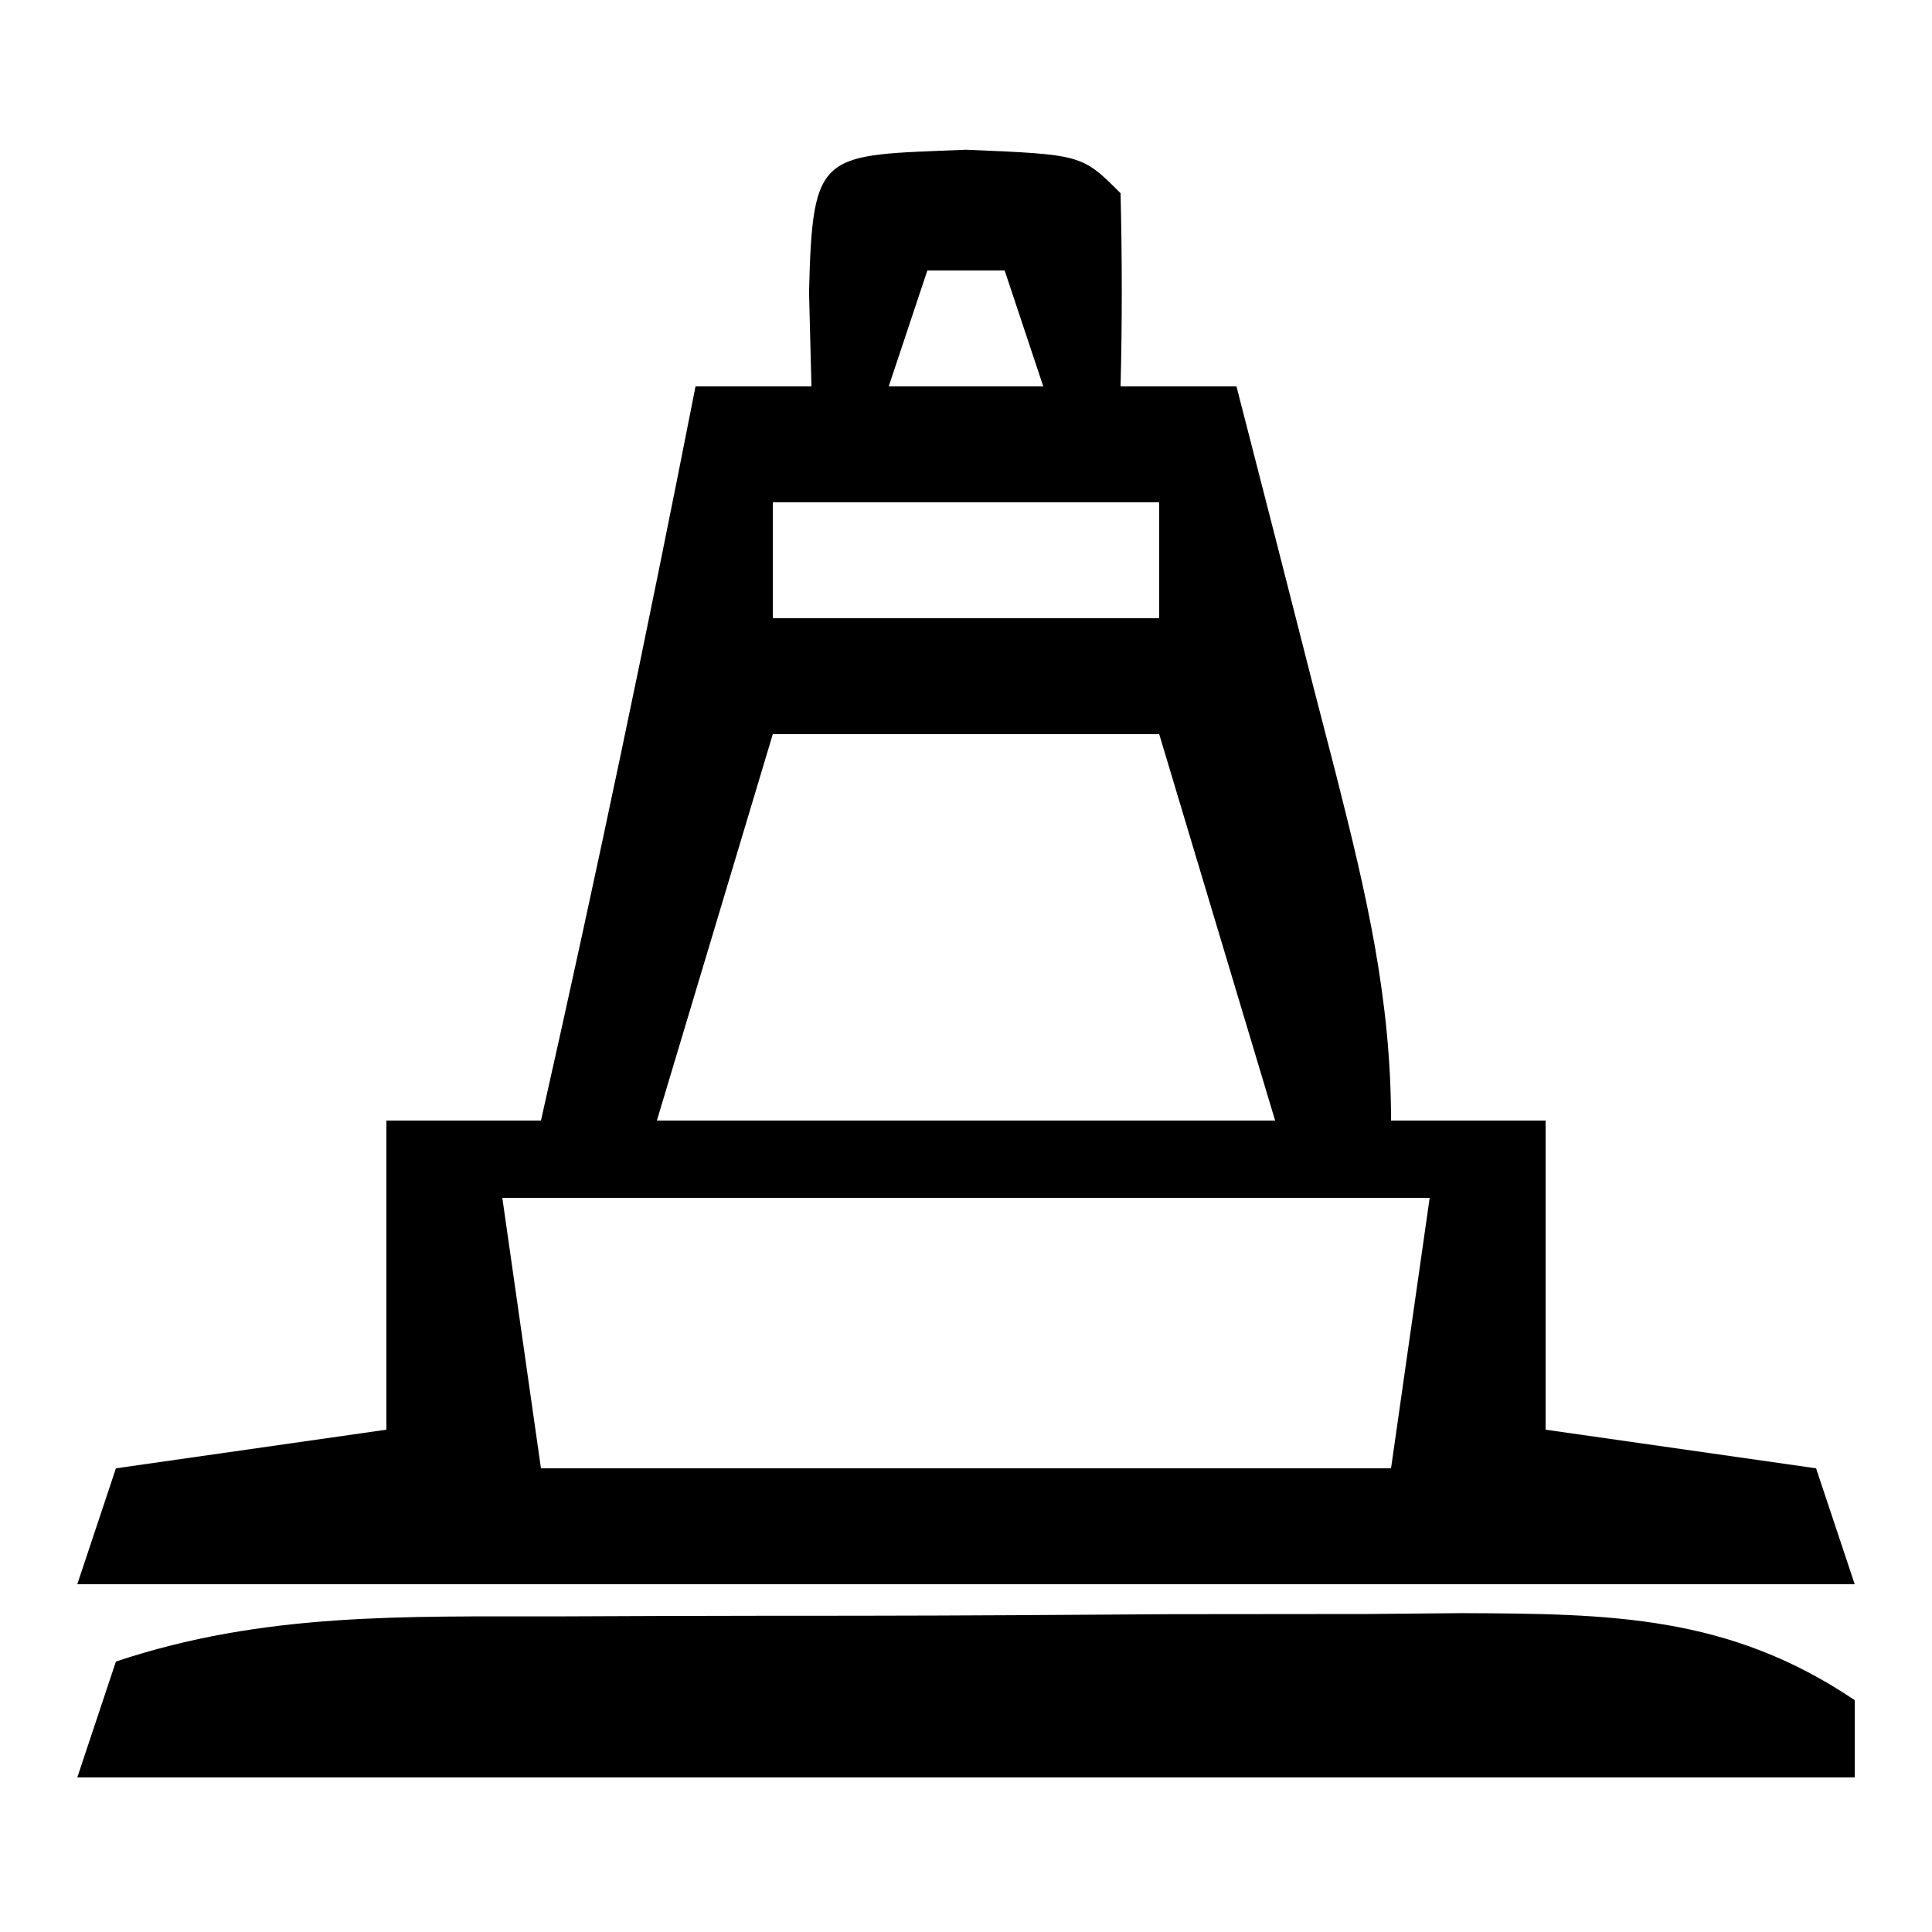 <?xml version="1.0" encoding="UTF-8"?>
<svg version="1.1" xmlns="http://www.w3.org/2000/svg" width="50" height="50">
<path d="M0 0 C3 0.125 3 0.125 4 1.125 C4.041 2.791 4.043 4.459 4 6.125 C4.99 6.125 5.98 6.125 7 6.125 C7.671 8.728 8.337 11.332 9 13.938 C9.286 15.044 9.286 15.044 9.578 16.174 C10.353 19.23 11 21.959 11 25.125 C12.32 25.125 13.64 25.125 15 25.125 C15 27.765 15 30.405 15 33.125 C17.31 33.455 19.62 33.785 22 34.125 C22.33 35.115 22.66 36.105 23 37.125 C7.82 37.125 -7.36 37.125 -23 37.125 C-22.67 36.135 -22.34 35.145 -22 34.125 C-18.535 33.63 -18.535 33.63 -15 33.125 C-15 30.485 -15 27.845 -15 25.125 C-13.68 25.125 -12.36 25.125 -11 25.125 C-9.574 18.808 -8.247 12.48 -7 6.125 C-6.01 6.125 -5.02 6.125 -4 6.125 C-4.021 5.321 -4.041 4.516 -4.062 3.688 C-3.972 -0.02 -3.752 0.156 0 0 Z M-1 3.125 C-1.33 4.115 -1.66 5.105 -2 6.125 C-0.68 6.125 0.64 6.125 2 6.125 C1.67 5.135 1.34 4.145 1 3.125 C0.34 3.125 -0.32 3.125 -1 3.125 Z M-5 9.125 C-5 10.115 -5 11.105 -5 12.125 C-1.7 12.125 1.6 12.125 5 12.125 C5 11.135 5 10.145 5 9.125 C1.7 9.125 -1.6 9.125 -5 9.125 Z M-5 15.125 C-5.99 18.425 -6.98 21.725 -8 25.125 C-2.72 25.125 2.56 25.125 8 25.125 C7.01 21.825 6.02 18.525 5 15.125 C1.7 15.125 -1.6 15.125 -5 15.125 Z M-12 27.125 C-11.67 29.435 -11.34 31.745 -11 34.125 C-3.74 34.125 3.52 34.125 11 34.125 C11.33 31.815 11.66 29.505 12 27.125 C4.08 27.125 -3.84 27.125 -12 27.125 Z " fill="#000000" transform="translate(25,3.875)"/>
<path d="M0 0 C0.83 -0.003 1.659 -0.007 2.514 -0.01 C4.269 -0.015 6.023 -0.017 7.777 -0.017 C10.459 -0.02 13.14 -0.038 15.822 -0.057 C17.527 -0.06 19.232 -0.062 20.938 -0.062 C21.739 -0.07 22.54 -0.077 23.365 -0.084 C27.224 -0.068 30.269 -0.033 33.535 2.168 C33.535 2.828 33.535 3.488 33.535 4.168 C18.355 4.168 3.175 4.168 -12.465 4.168 C-12.135 3.178 -11.805 2.188 -11.465 1.168 C-7.628 -0.111 -3.999 0.006 0 0 Z " fill="#000000" transform="translate(14.465,41.832)"/>
</svg>
